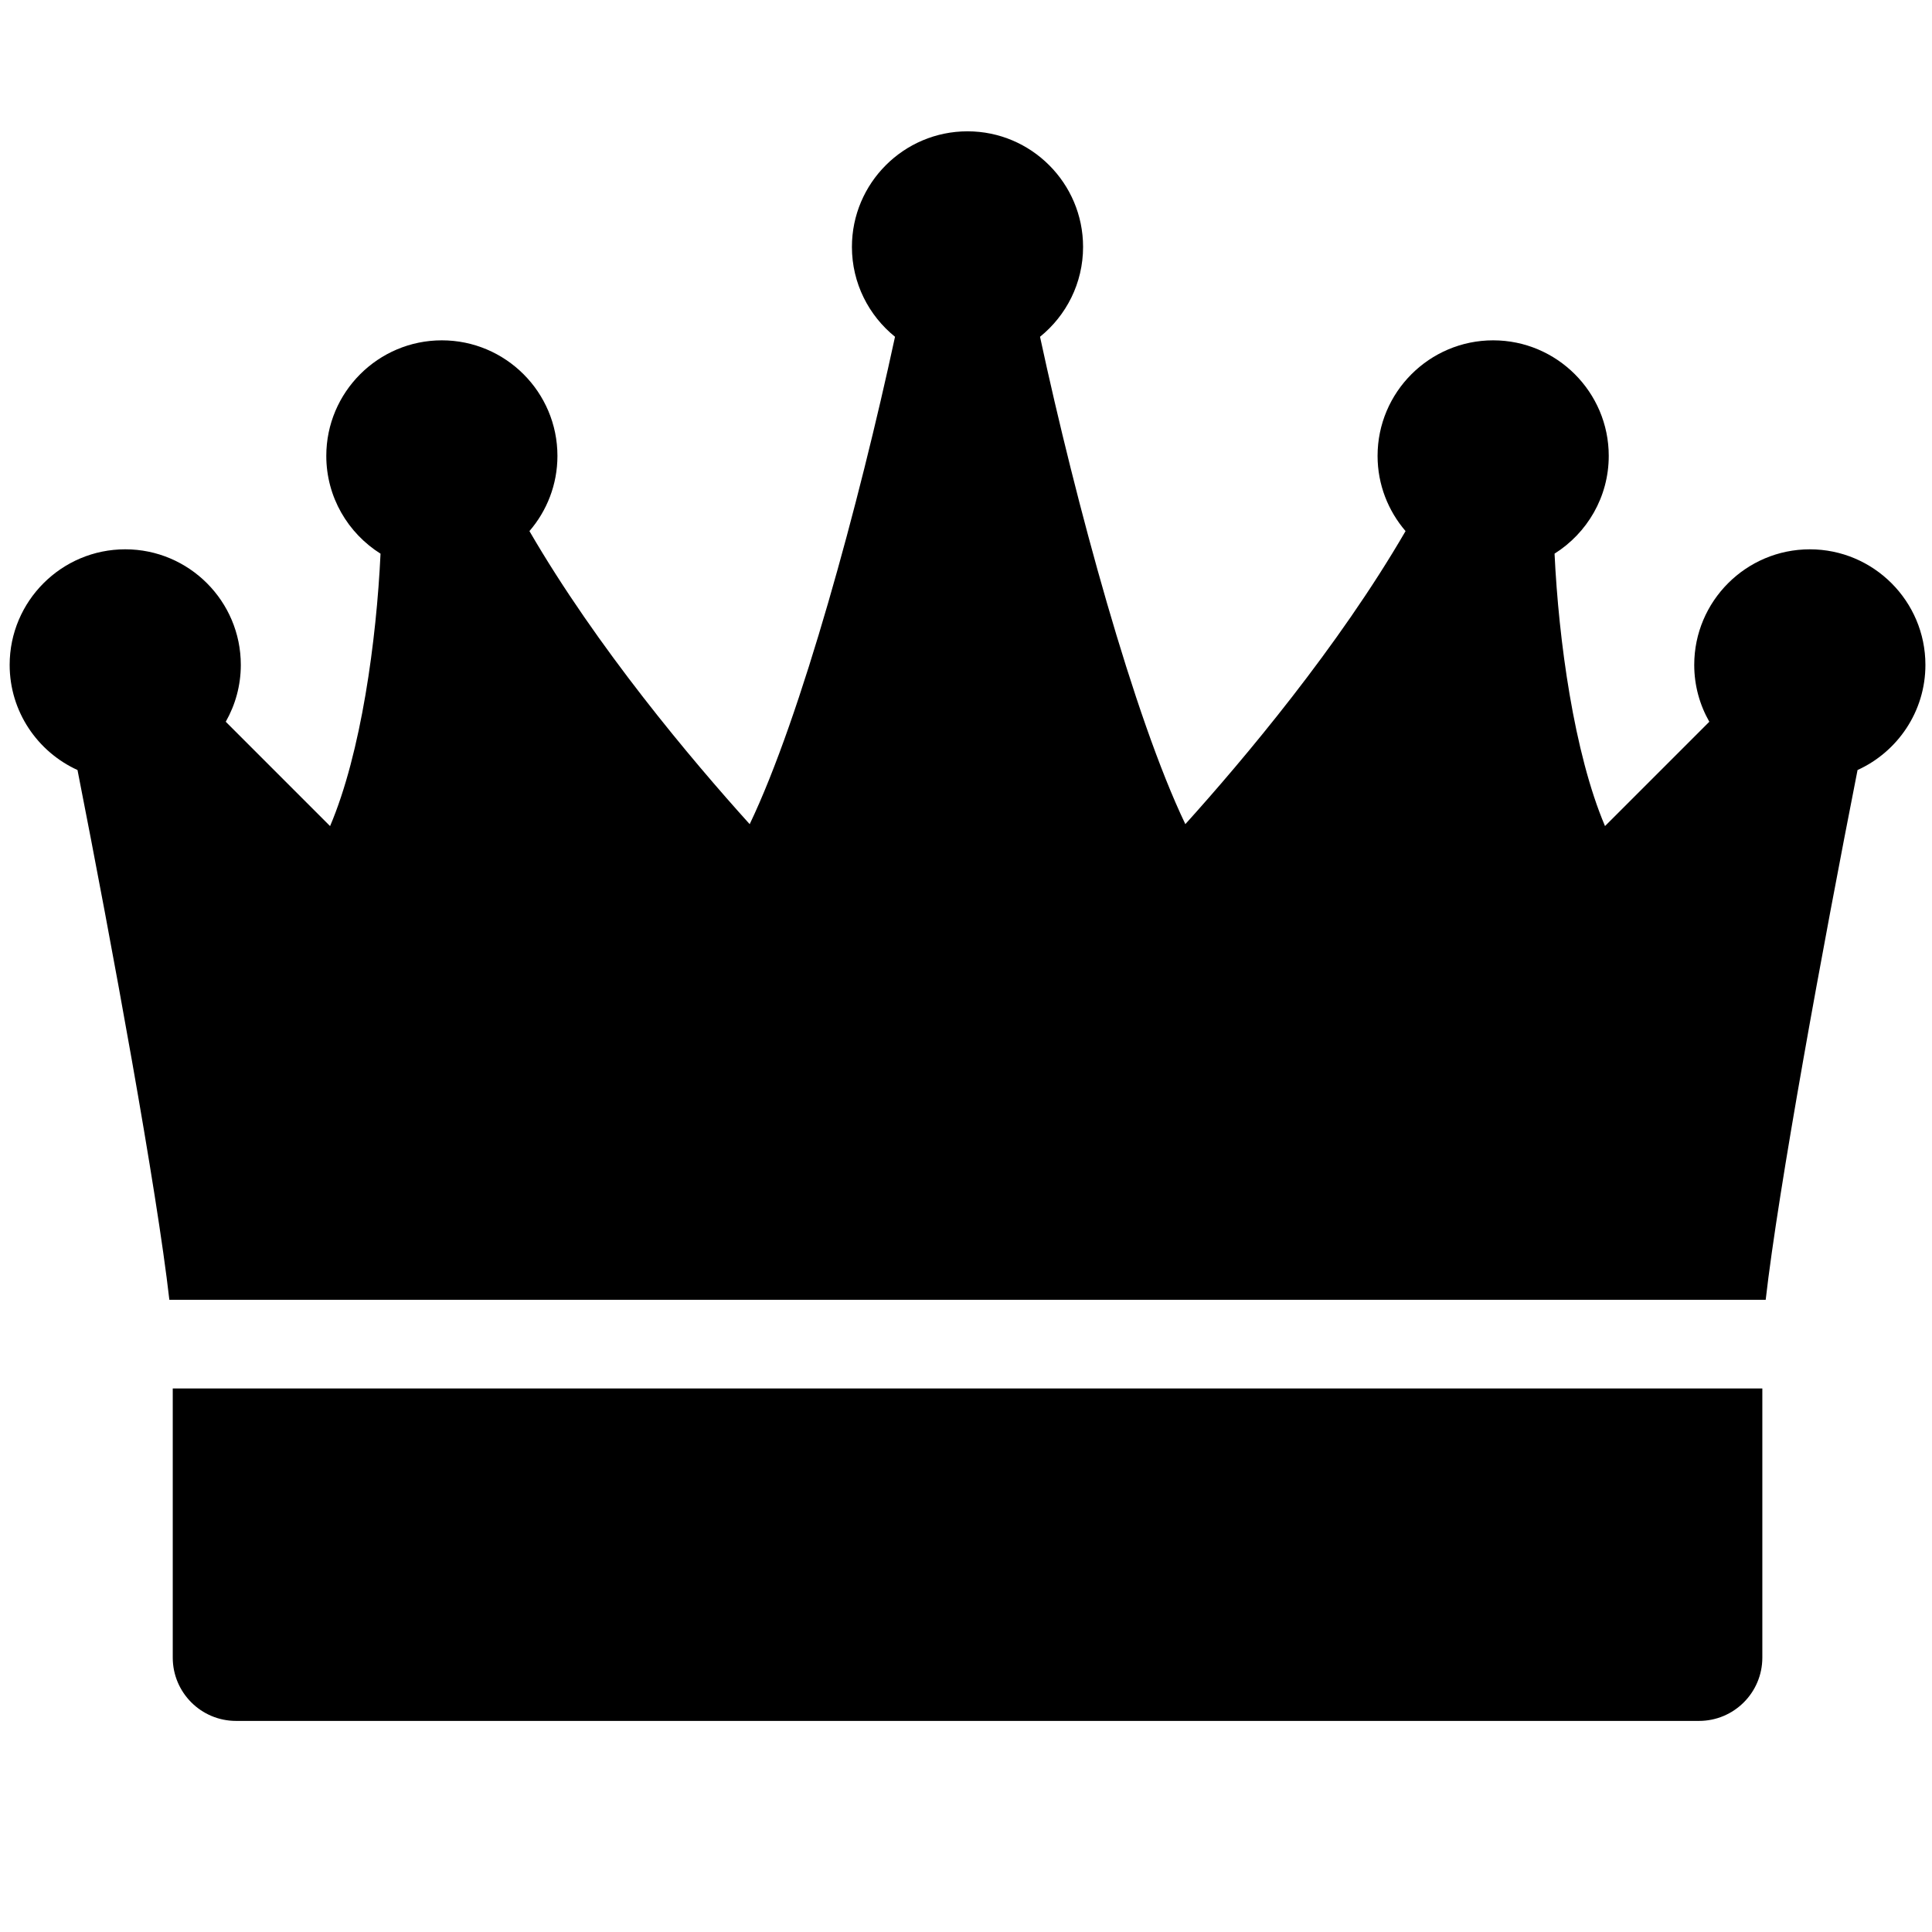 <?xml version="1.0" encoding="utf-8"?>
<!-- Generator: Adobe Illustrator 15.0.0, SVG Export Plug-In . SVG Version: 6.00 Build 0)  -->
<!DOCTYPE svg PUBLIC "-//W3C//DTD SVG 1.1//EN" "http://www.w3.org/Graphics/SVG/1.1/DTD/svg11.dtd">
<svg version="1.1" id="Layer_1" xmlns="http://www.w3.org/2000/svg" xmlns:xlink="http://www.w3.org/1999/xlink" x="0px" y="0px"
	 width="200px" height="200px" viewBox="0 0 200 200" enable-background="new 0 0 200 200" xml:space="preserve">
<g>
	<path d="M17.883,143.731v27.864c0,3.618,2.934,6.553,6.553,6.553h151.443c3.622,0,6.557-2.935,6.557-6.553v-27.864H17.883z
		 M17.883,143.731"/>
	<path d="M182.784,134.554c1.288-11.369,5.896-36.494,9.509-54.841c4.137-1.884,7.025-6.048,7.025-10.883
		c0-6.599-5.369-11.965-11.965-11.965c-6.6,0-11.967,5.367-11.967,11.965c0,2.139,0.57,4.145,1.562,5.886L166.15,85.514
		c-3.218-7.578-4.8-19.263-5.223-28.2c3.364-2.12,5.61-5.855,5.61-10.121c0-6.595-5.367-11.962-11.966-11.962
		c-6.596,0-11.965,5.367-11.965,11.962c0,2.974,1.098,5.693,2.897,7.786c-6.986,12.034-16.742,23.619-22.797,30.335
		c-5.324-11.105-11.323-33.197-15.043-50.451c2.715-2.194,4.457-5.547,4.457-9.303c0-6.599-5.367-11.966-11.963-11.966
		c-6.599,0-11.966,5.367-11.966,11.966c0,3.756,1.745,7.108,4.461,9.303c-3.721,17.254-9.72,39.353-15.044,50.454
		c-6.051-6.706-15.803-18.28-22.8-30.338c1.803-2.093,2.898-4.812,2.898-7.786c0-6.595-5.366-11.962-11.966-11.962
		c-6.595,0-11.962,5.367-11.962,11.962c0,4.265,2.247,8.005,5.615,10.124c-0.42,8.934-1.996,20.619-5.223,28.2L23.37,74.715
		c0.988-1.741,1.559-3.747,1.559-5.886c0-6.599-5.367-11.965-11.962-11.965C6.367,56.864,1,62.231,1,68.83
		c0,4.835,2.889,8.999,7.023,10.883c3.612,18.347,8.22,43.468,9.508,54.841H182.784z M100.159,100.133"/>
</g>
</svg>
